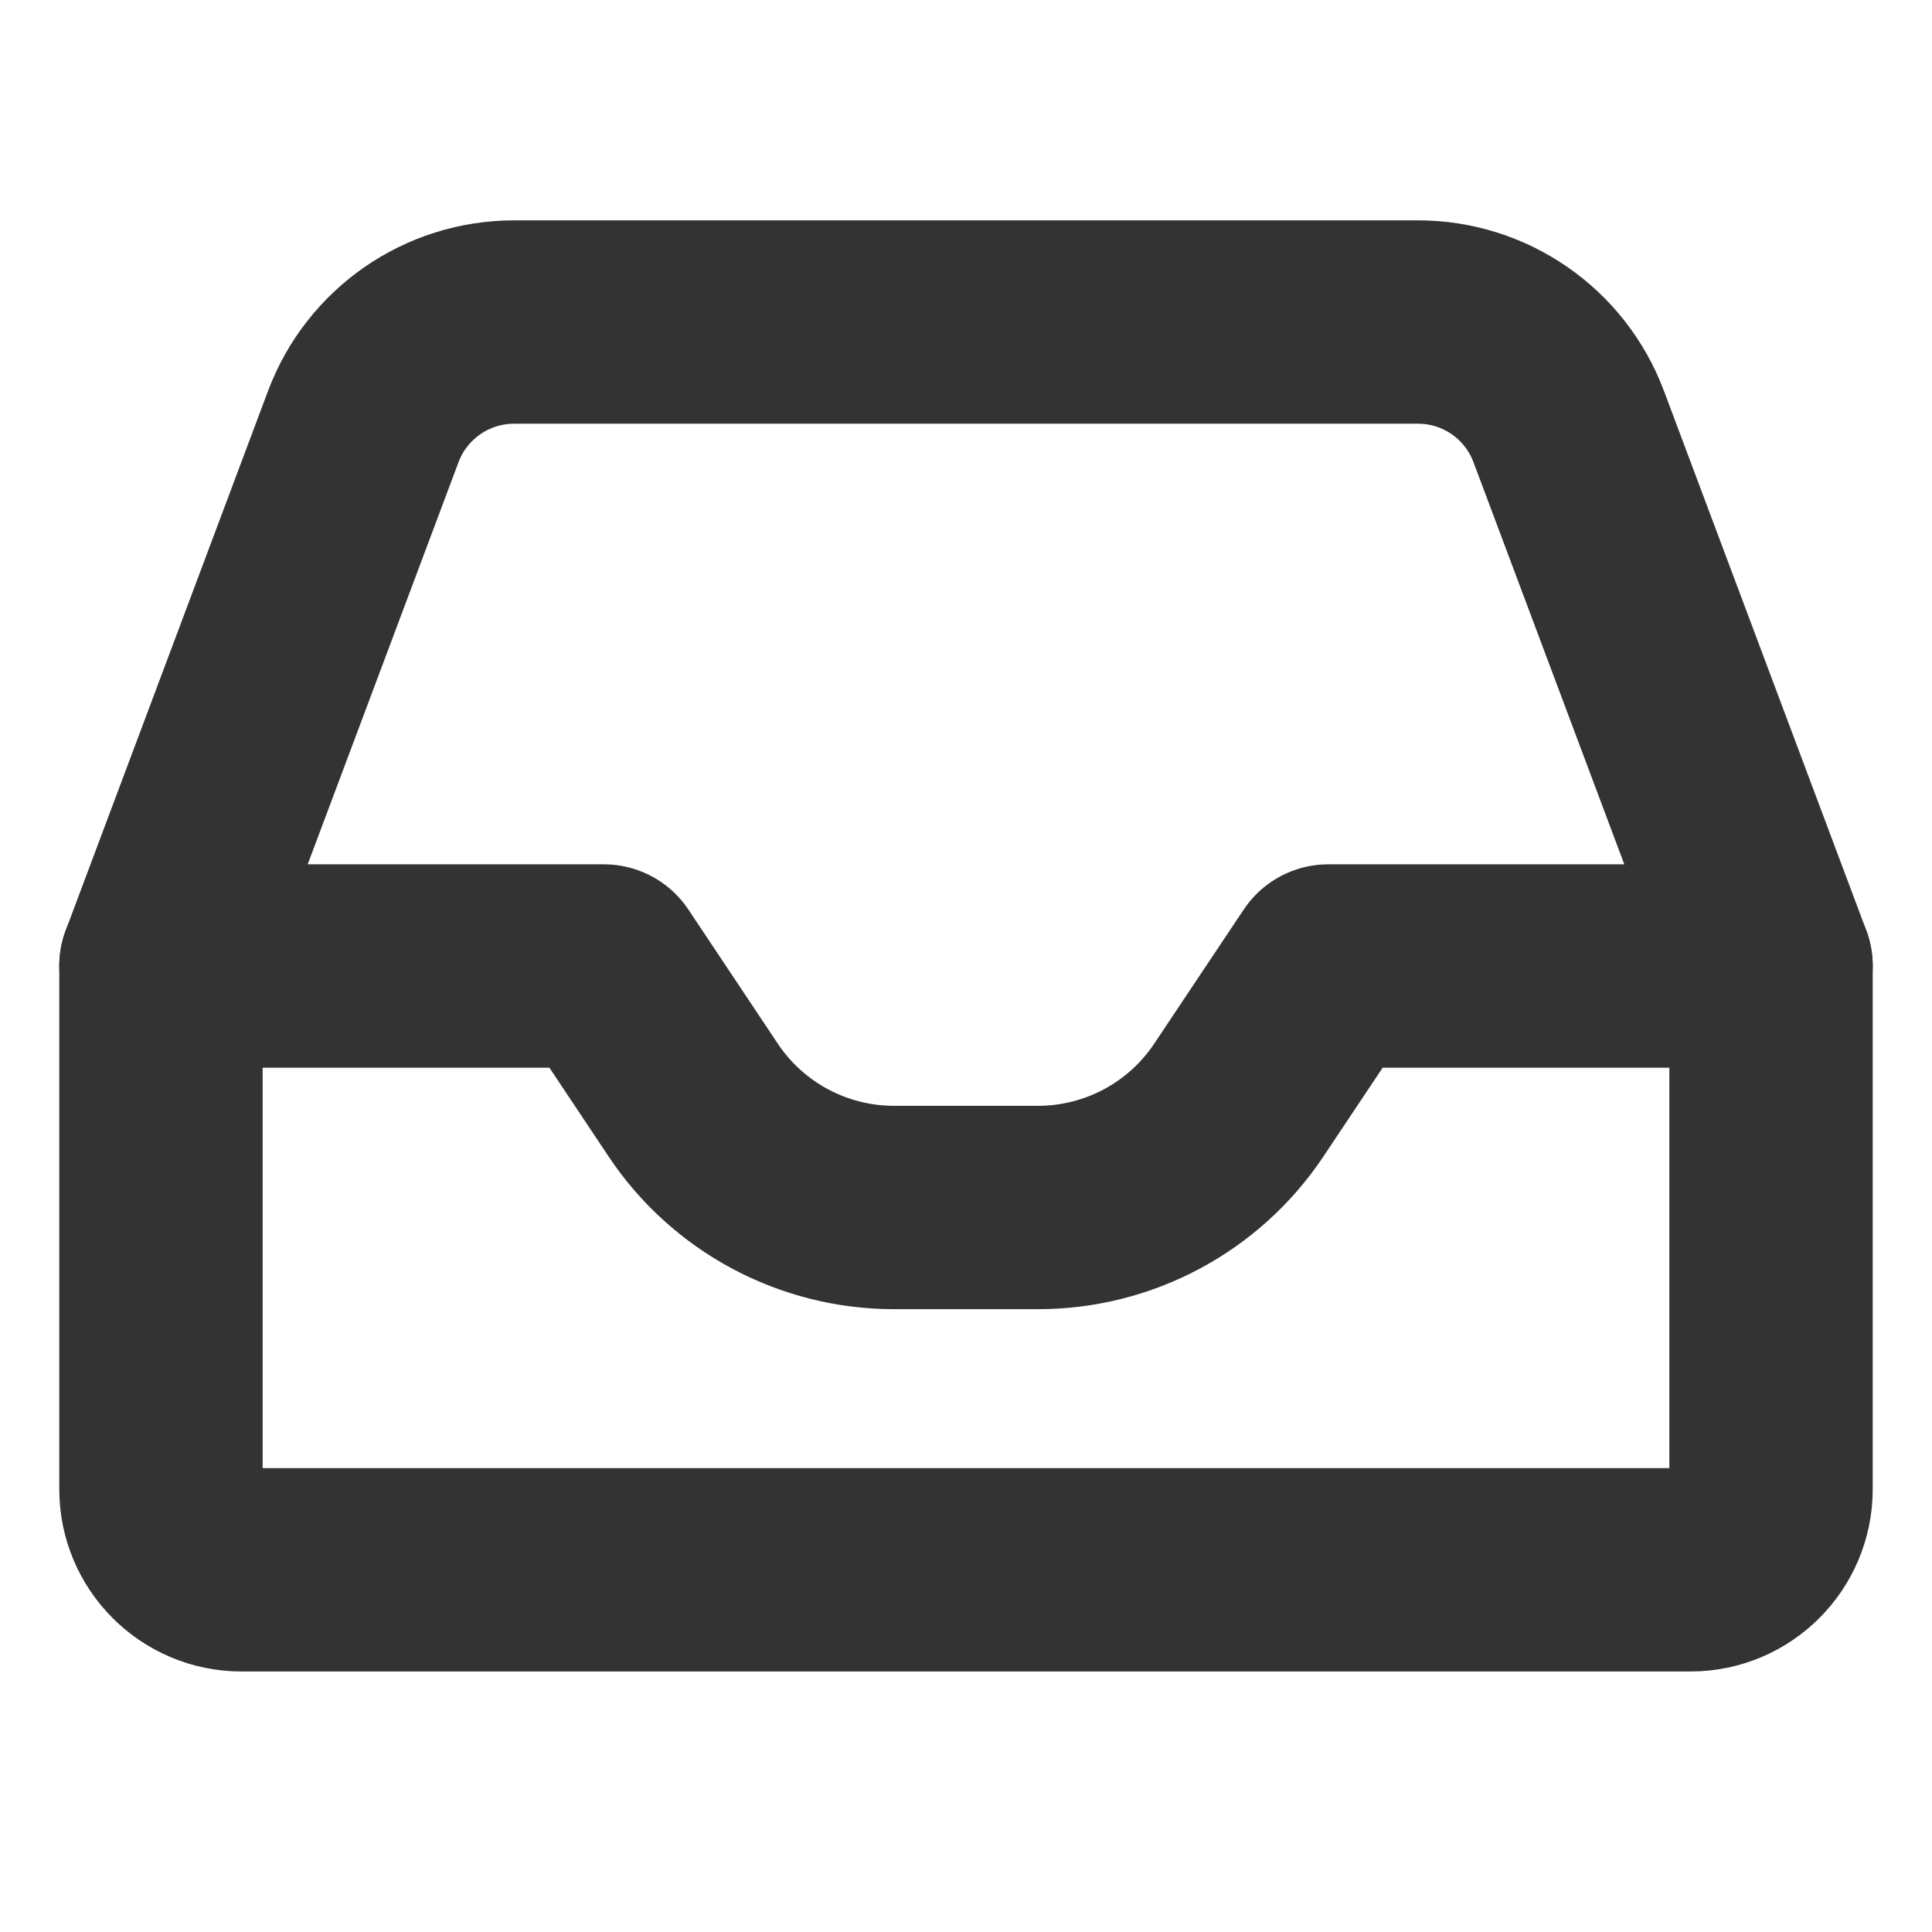 <svg width="19" height="19" viewBox="0 0 19 19" fill="none" xmlns="http://www.w3.org/2000/svg">
<path d="M1.583 9.5H5.938L6.816 10.817C7.256 11.478 7.998 11.875 8.792 11.875H9.5H10.208C11.002 11.875 11.744 11.478 12.184 10.817L13.063 9.5H17.417V14.646C17.417 15.083 17.062 15.438 16.625 15.438H2.375C1.938 15.438 1.583 15.083 1.583 14.646V9.5Z" stroke="#333333" stroke-width="2" stroke-linecap="round" stroke-linejoin="round"/>
<path d="M17.417 9.5L15.427 4.194C15.195 3.576 14.605 3.167 13.945 3.167H5.056C4.396 3.167 3.805 3.576 3.573 4.194L1.583 9.5" stroke="#333333" stroke-width="2" stroke-linecap="round" stroke-linejoin="round"/>
</svg>
